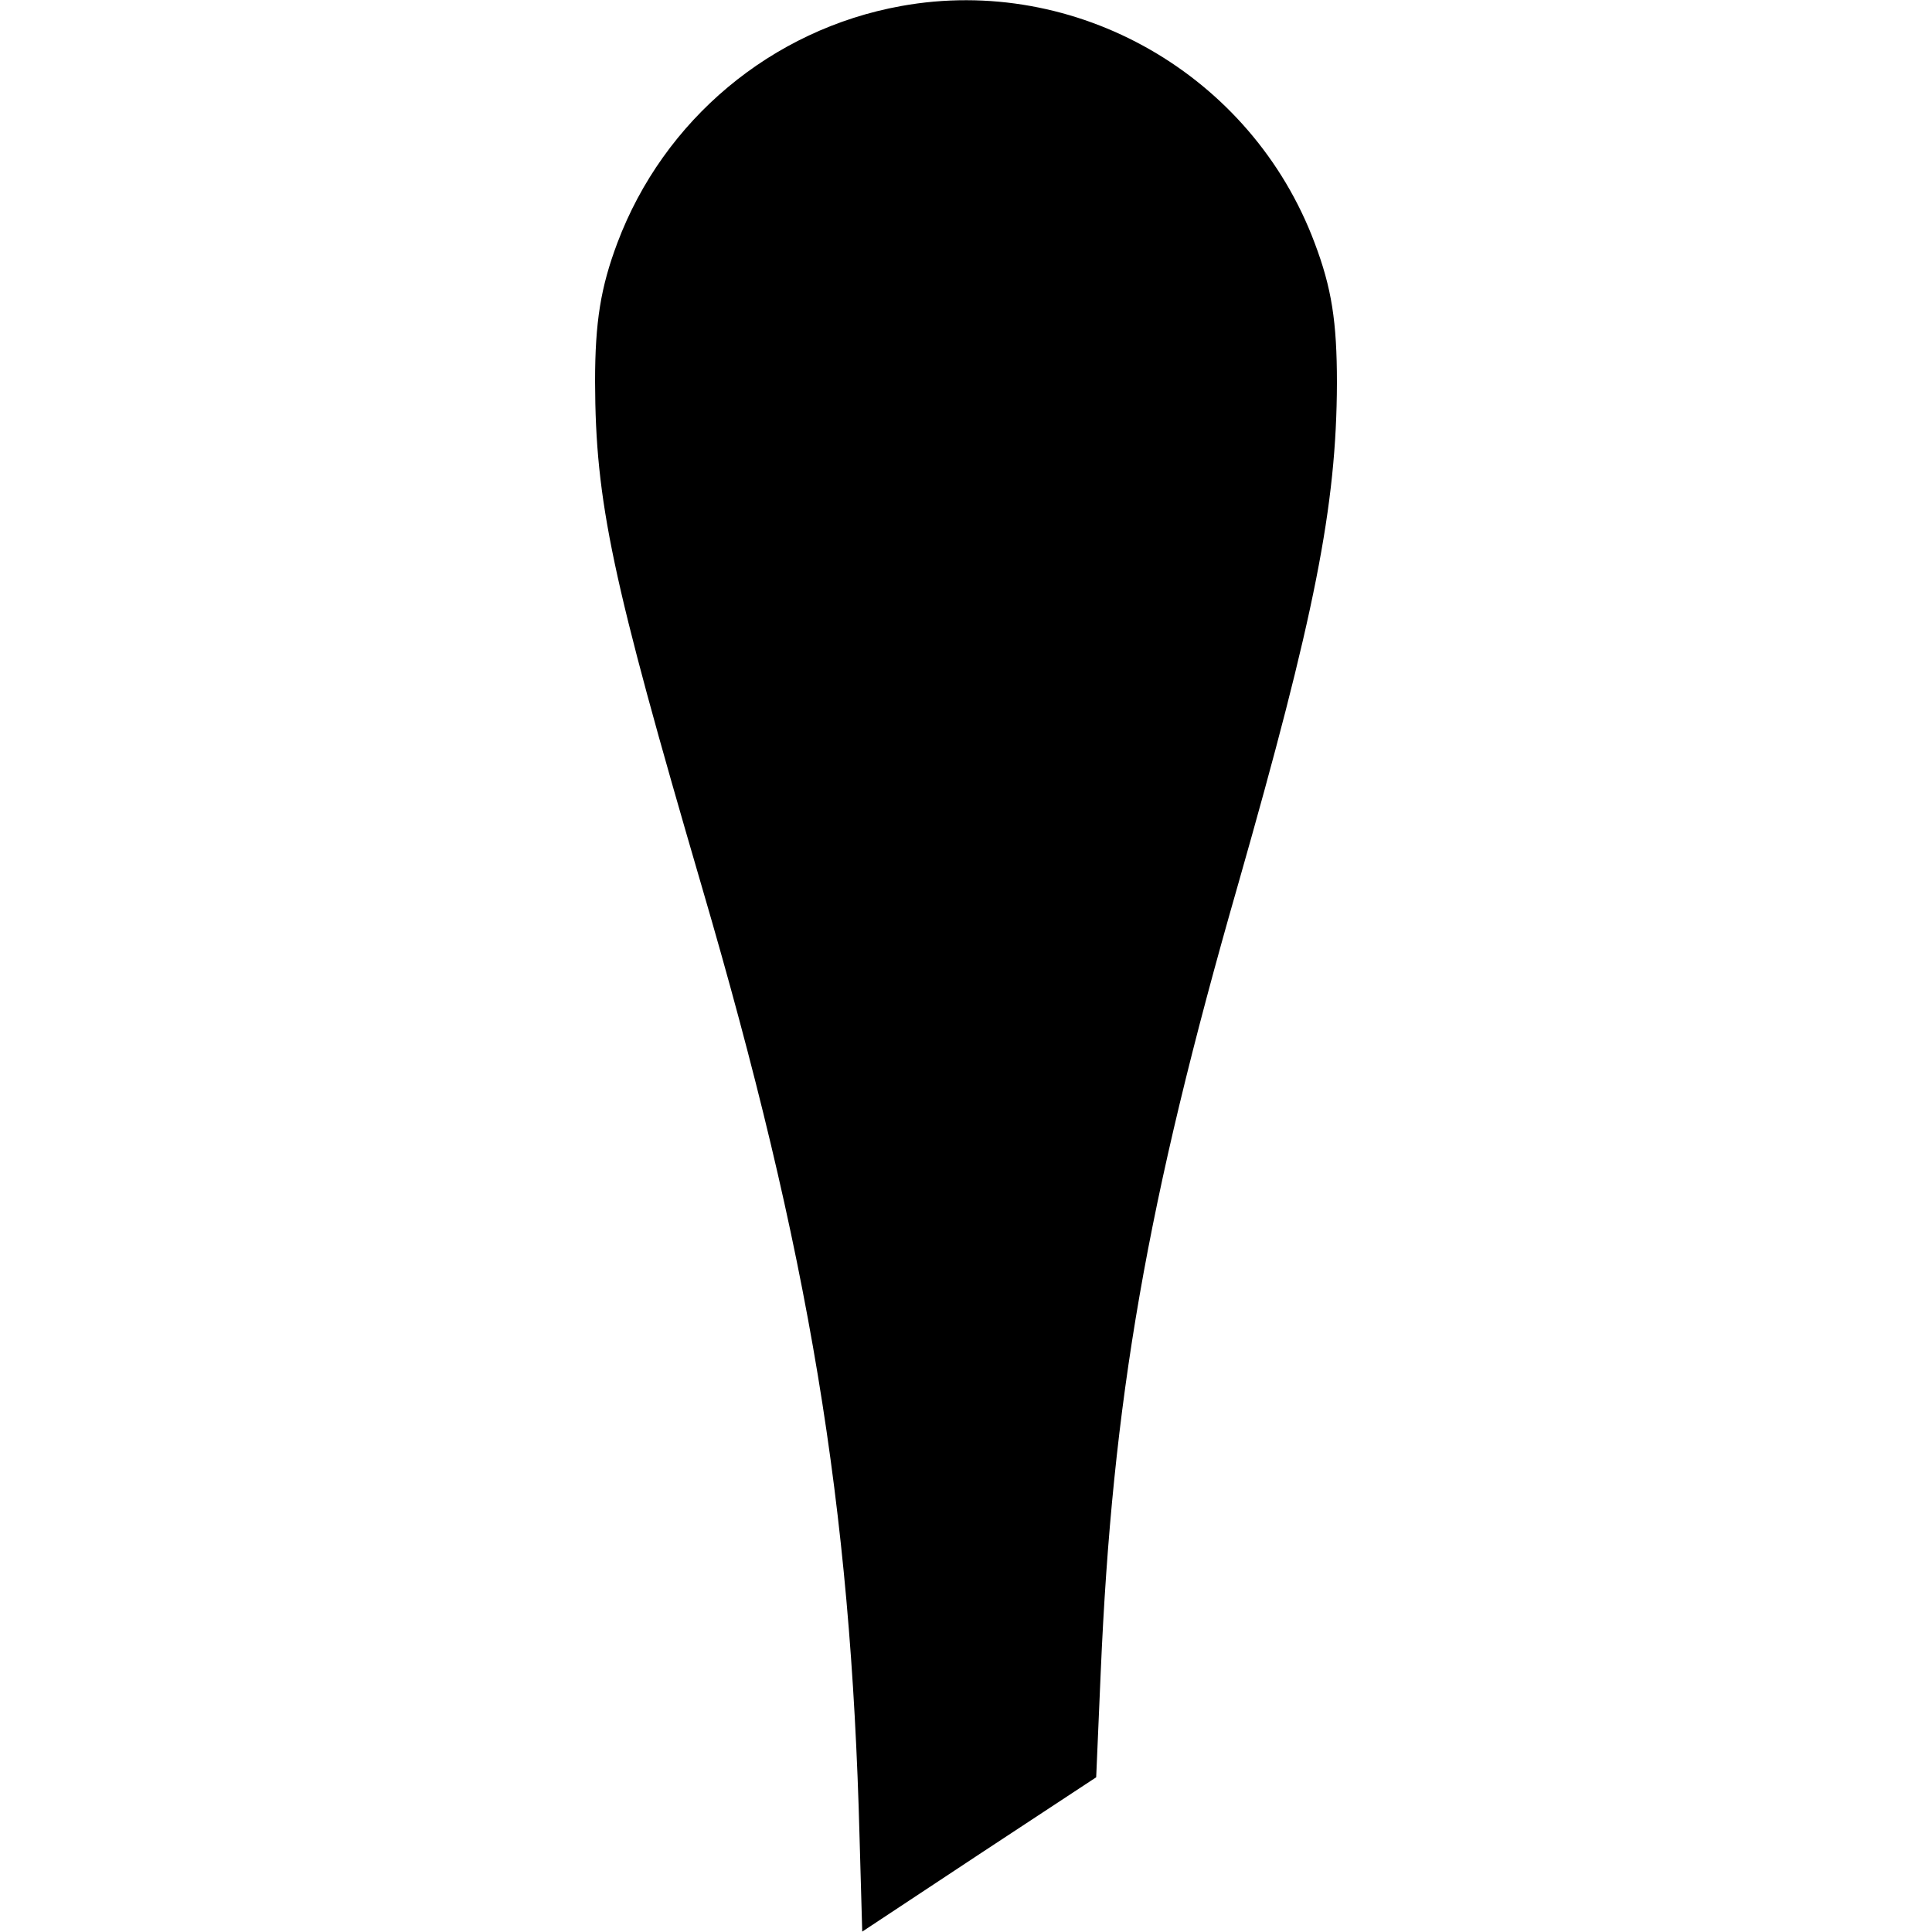 <?xml version="1.0" standalone="no"?>
<!DOCTYPE svg PUBLIC "-//W3C//DTD SVG 20010904//EN"
 "http://www.w3.org/TR/2001/REC-SVG-20010904/DTD/svg10.dtd">
<svg version="1.0" xmlns="http://www.w3.org/2000/svg"
 width="512pt" height="512pt" viewBox="0 0 512 512"
 preserveAspectRatio="xMidYMid meet">

<g transform="translate(0,512) scale(0.1,-0.1)"
fill="#000000" stroke="none">
<path d="M2388 5104 c-343 -62 -629 -301 -752 -628 -44 -117 -59 -209 -59
-367 1 -320 44 -521 283 -1339 285 -974 395 -1636 418 -2522 l7 -247 310 205
310 204 12 278 c31 721 122 1245 364 2088 203 712 261 1002 262 1329 0 163
-14 252 -59 371 -167 446 -632 712 -1096 628z"/>
</g>
</svg>
